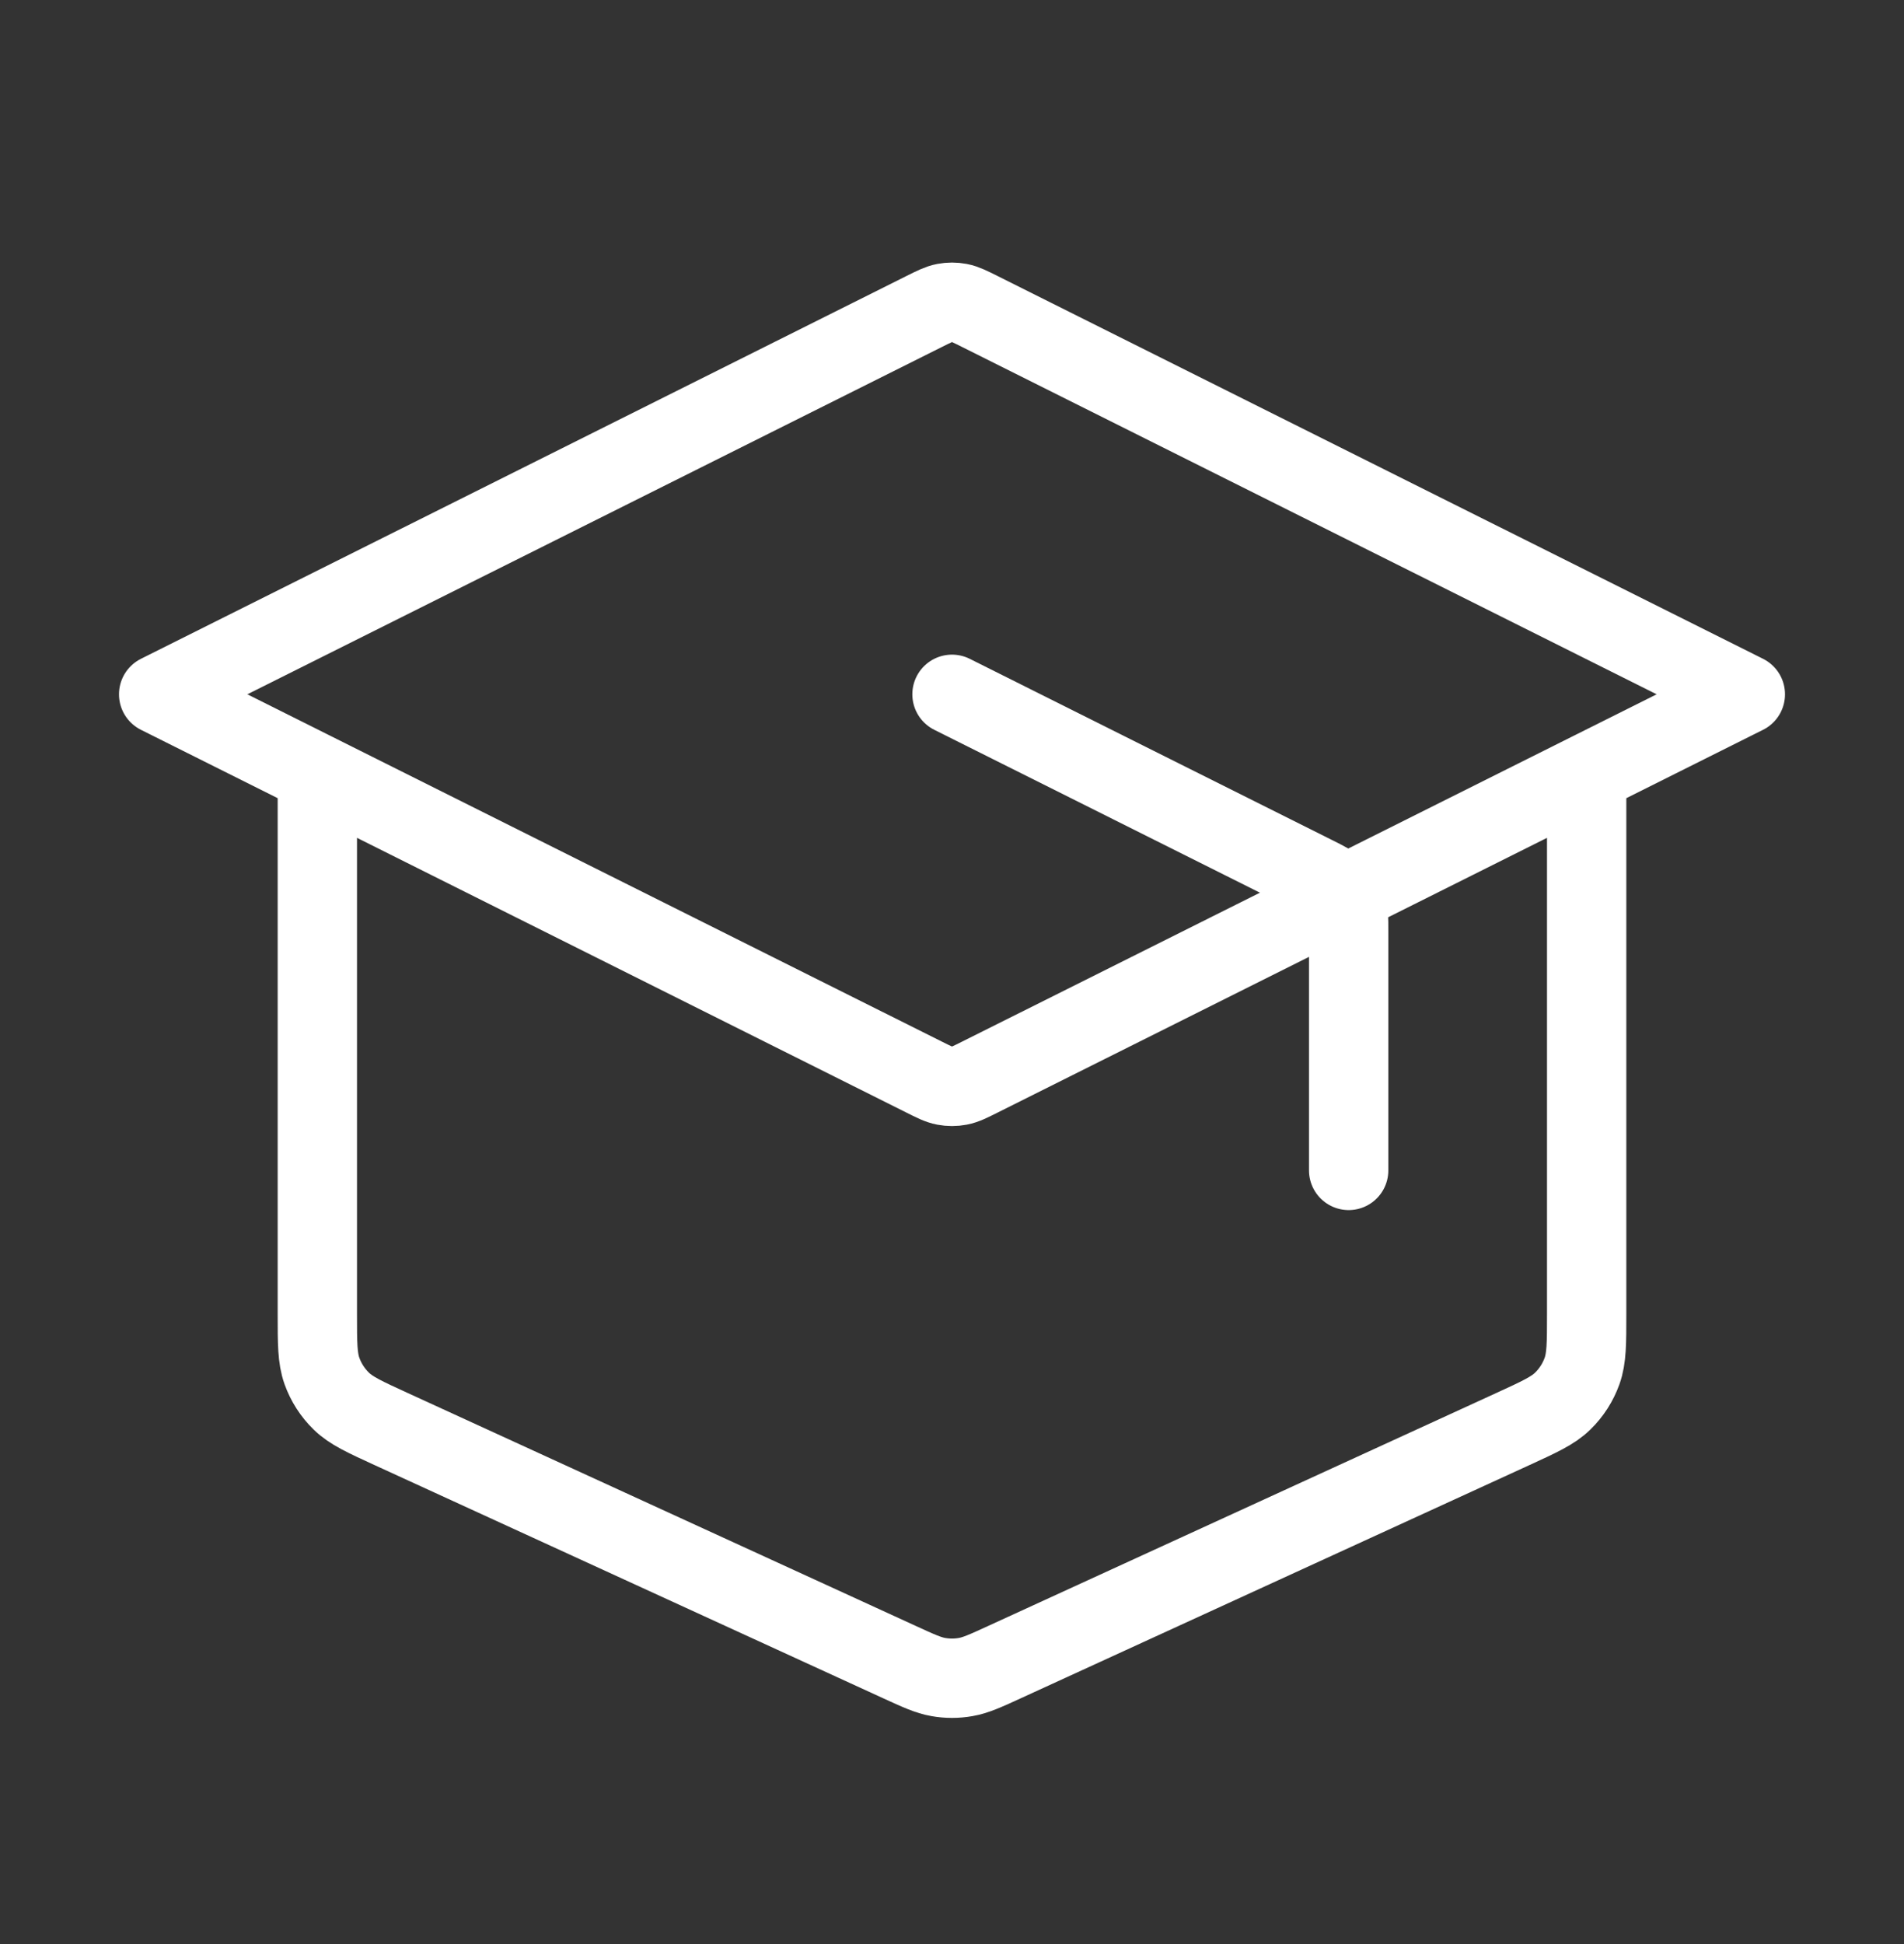 <svg width="48" height="49" viewBox="0 0 48 49" fill="none" xmlns="http://www.w3.org/2000/svg">
<rect x="0" y="0" width="48" height="49" fill="#333333" stroke="none"/>
<path d="M34 29.5V23.489C34 23.13 34 22.95 33.945 22.792C33.897 22.652 33.818 22.524 33.714 22.418C33.597 22.299 33.437 22.218 33.115 22.058L24 17.5M8 19.5V33.113C8 33.857 8 34.229 8.116 34.555C8.219 34.843 8.386 35.103 8.605 35.316C8.852 35.557 9.191 35.712 9.867 36.022L22.667 41.889C23.157 42.114 23.402 42.226 23.658 42.27C23.884 42.31 24.116 42.31 24.342 42.27C24.598 42.226 24.843 42.114 25.333 41.889L38.133 36.022C38.809 35.712 39.148 35.557 39.395 35.316C39.614 35.103 39.781 34.843 39.884 34.555C40 34.229 40 33.857 40 33.113V19.5M4 17.5L23.285 7.858C23.547 7.727 23.678 7.661 23.816 7.635C23.938 7.612 24.062 7.612 24.184 7.635C24.322 7.661 24.453 7.727 24.715 7.858L44 17.5L24.715 27.142C24.453 27.273 24.322 27.339 24.184 27.365C24.062 27.388 23.938 27.388 23.816 27.365C23.678 27.339 23.547 27.273 23.285 27.142L4 17.5Z" stroke="#fff" stroke-width="2" stroke-linecap="round" stroke-linejoin="round"/>
</svg>
